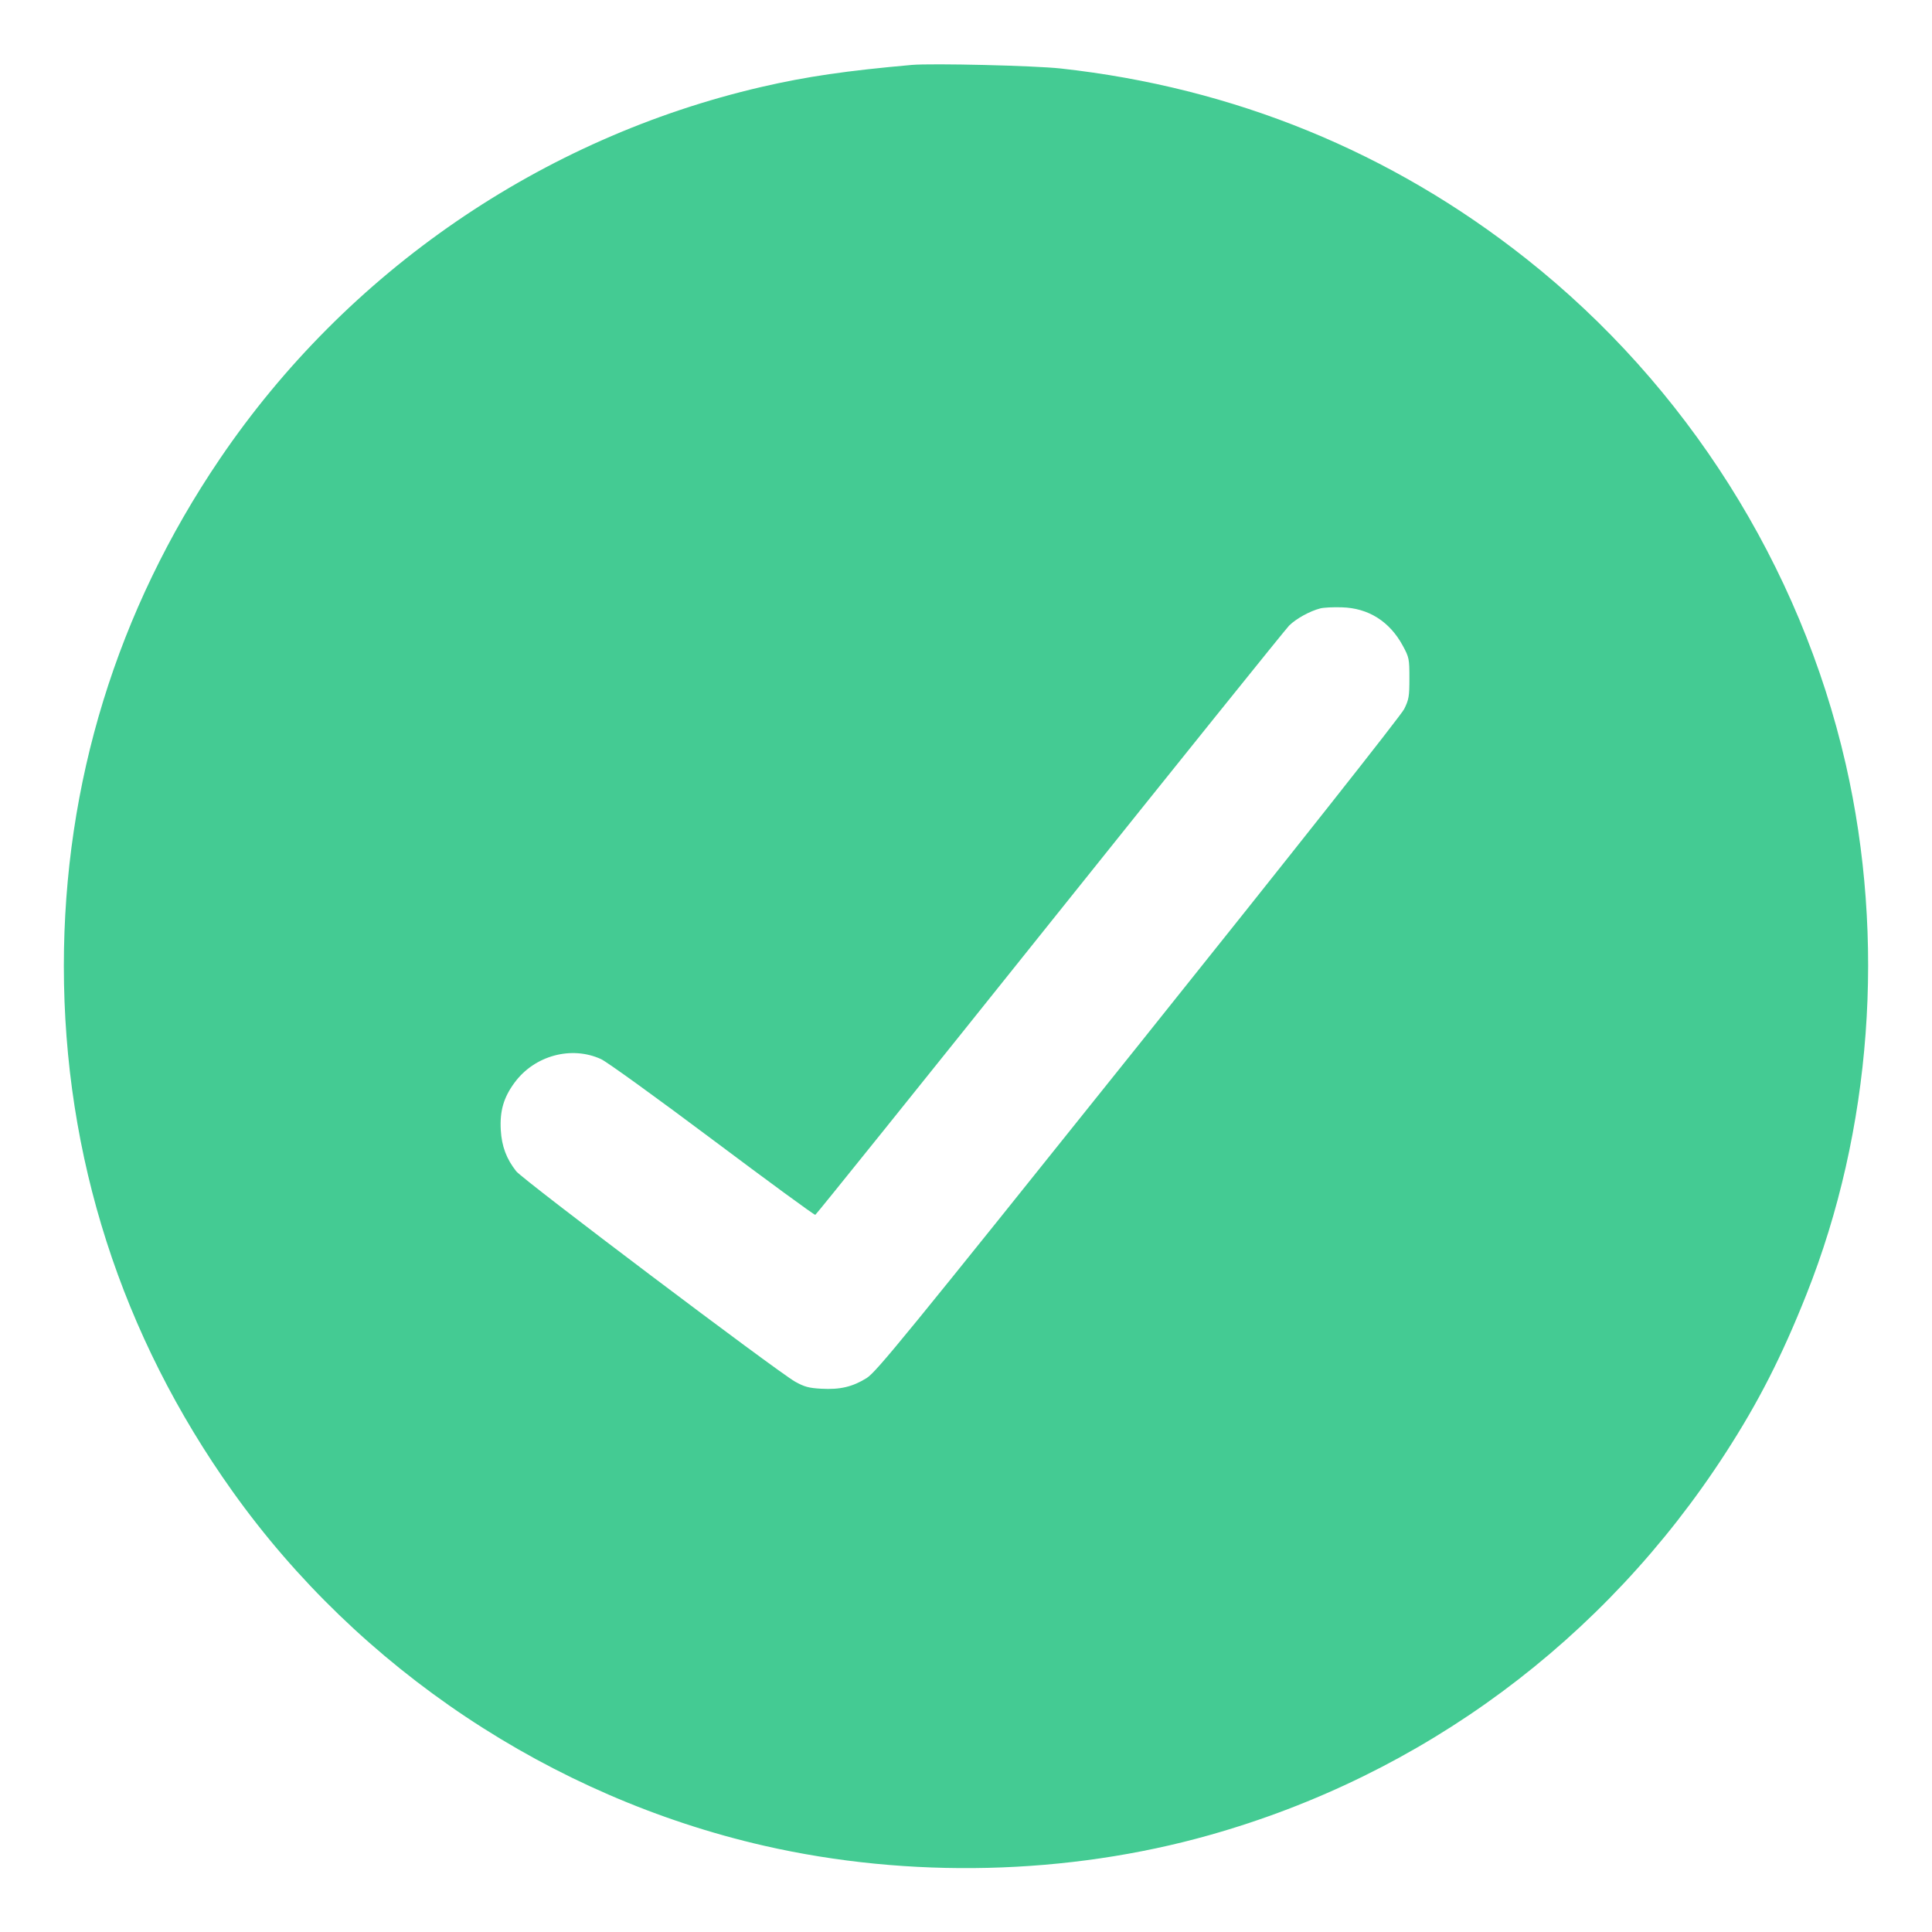 <svg width="20" height="20" viewBox="0 0 20 20" fill="none" xmlns="http://www.w3.org/2000/svg">
<g clip-path="url(#clip0_1548_16398)">
<path fill-rule="evenodd" clip-rule="evenodd" d="M9.44 0.672C8.764 0.732 8.35 0.792 7.883 0.9C5.608 1.427 3.591 2.811 2.276 4.75C1.211 6.32 0.661 8.108 0.661 10C0.661 11.969 1.257 13.826 2.408 15.44C3.718 17.278 5.706 18.603 7.91 19.107C9.411 19.45 11.053 19.411 12.52 18.997C14.728 18.375 16.609 16.982 17.864 15.04C18.203 14.516 18.446 14.039 18.7 13.4C19.376 11.7 19.522 9.728 19.107 7.91C18.637 5.856 17.459 3.992 15.8 2.679C14.402 1.572 12.772 0.906 10.98 0.709C10.706 0.679 9.653 0.654 9.44 0.672ZM13.345 6.476C13.418 6.404 13.559 6.326 13.668 6.298C13.702 6.289 13.802 6.284 13.89 6.287C14.165 6.294 14.386 6.433 14.522 6.685C14.587 6.805 14.59 6.82 14.59 7.02C14.59 7.209 14.585 7.241 14.536 7.34C14.503 7.406 13.4 8.802 11.783 10.822C9.354 13.857 9.073 14.201 8.971 14.266C8.824 14.357 8.696 14.387 8.501 14.376C8.373 14.369 8.326 14.356 8.231 14.303C8.042 14.196 5.414 12.214 5.344 12.125C5.243 11.997 5.194 11.868 5.184 11.698C5.173 11.501 5.213 11.361 5.327 11.207C5.533 10.927 5.915 10.823 6.222 10.964C6.282 10.991 6.802 11.367 7.377 11.798C7.952 12.229 8.431 12.58 8.44 12.576C8.449 12.573 9.541 11.215 10.866 9.558C12.191 7.902 13.307 6.515 13.345 6.476Z" fill="#44CB93"/>
</g>
<defs>
<clipPath id="clip0_1548_16398">
<rect width="20" height="20" fill="white"/>
</clipPath>
</defs>
</svg>

